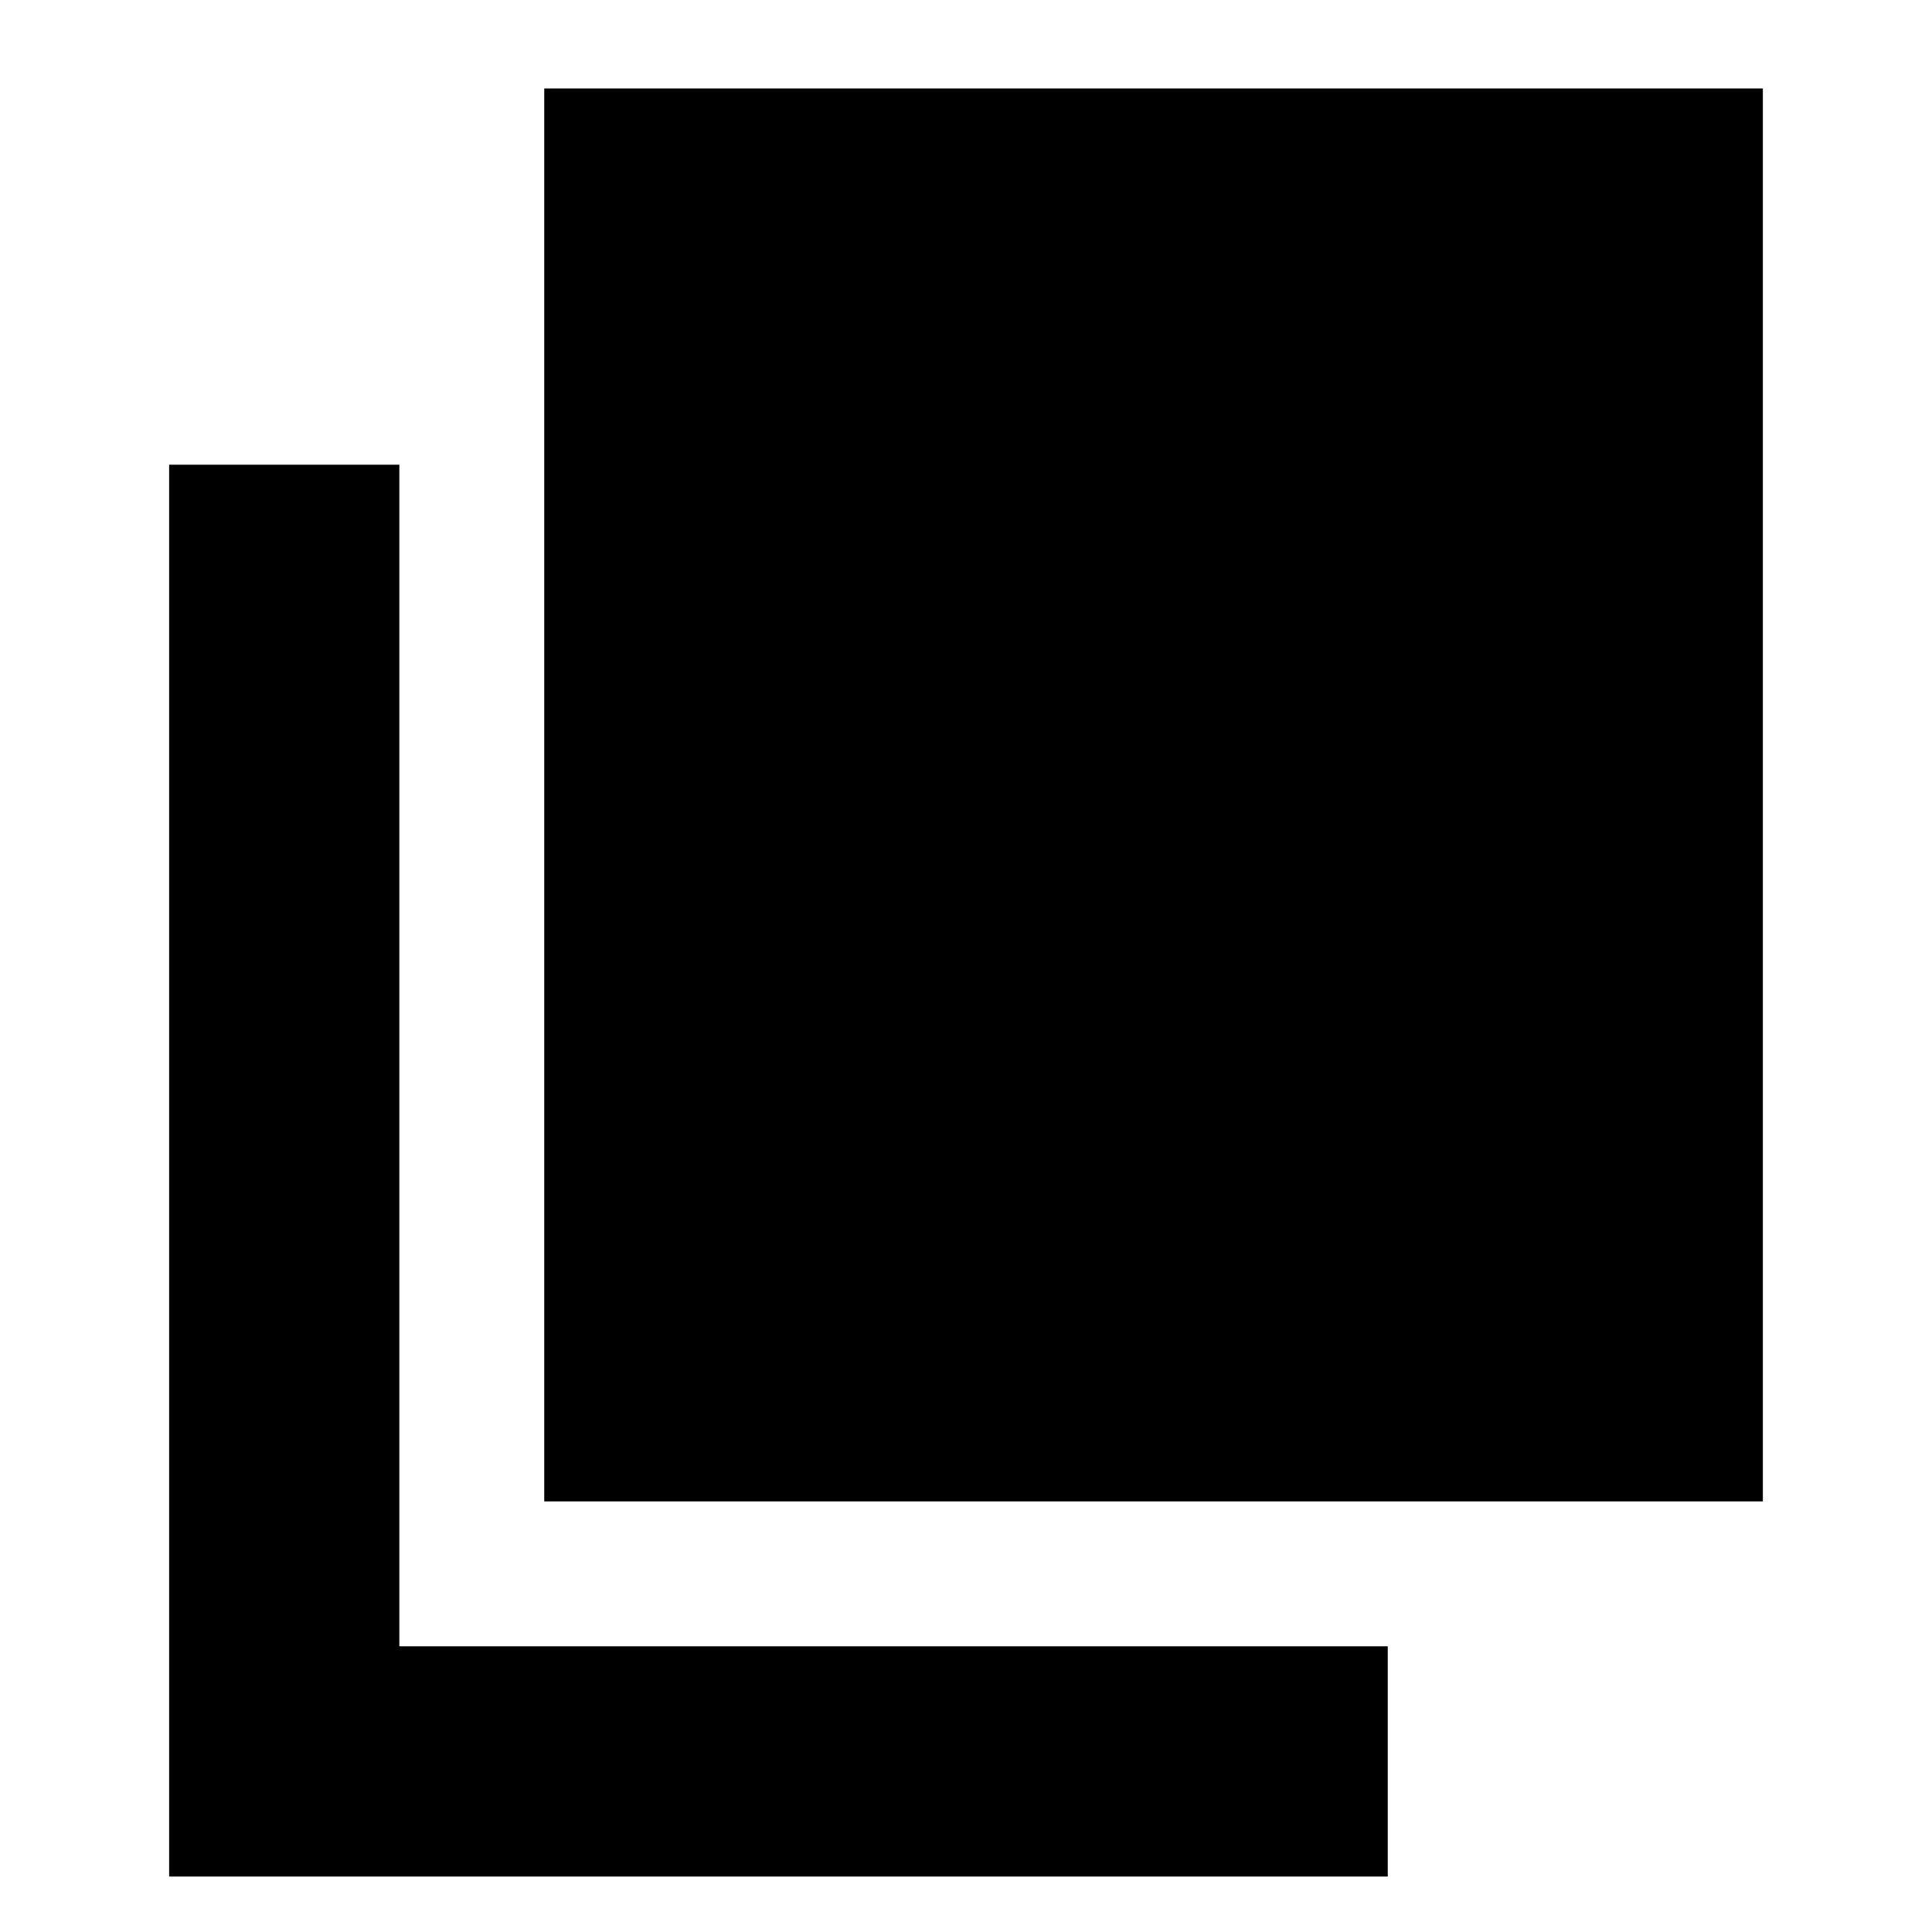 <svg xmlns="http://www.w3.org/2000/svg" height="20" viewBox="0 -960 960 960" width="20"><path d="M270.43-213.96v-702.08h605.53v702.08H270.43ZM84.04-27.56v-701.53h114.39v587.13h491.14v114.4H84.04Z"/></svg>